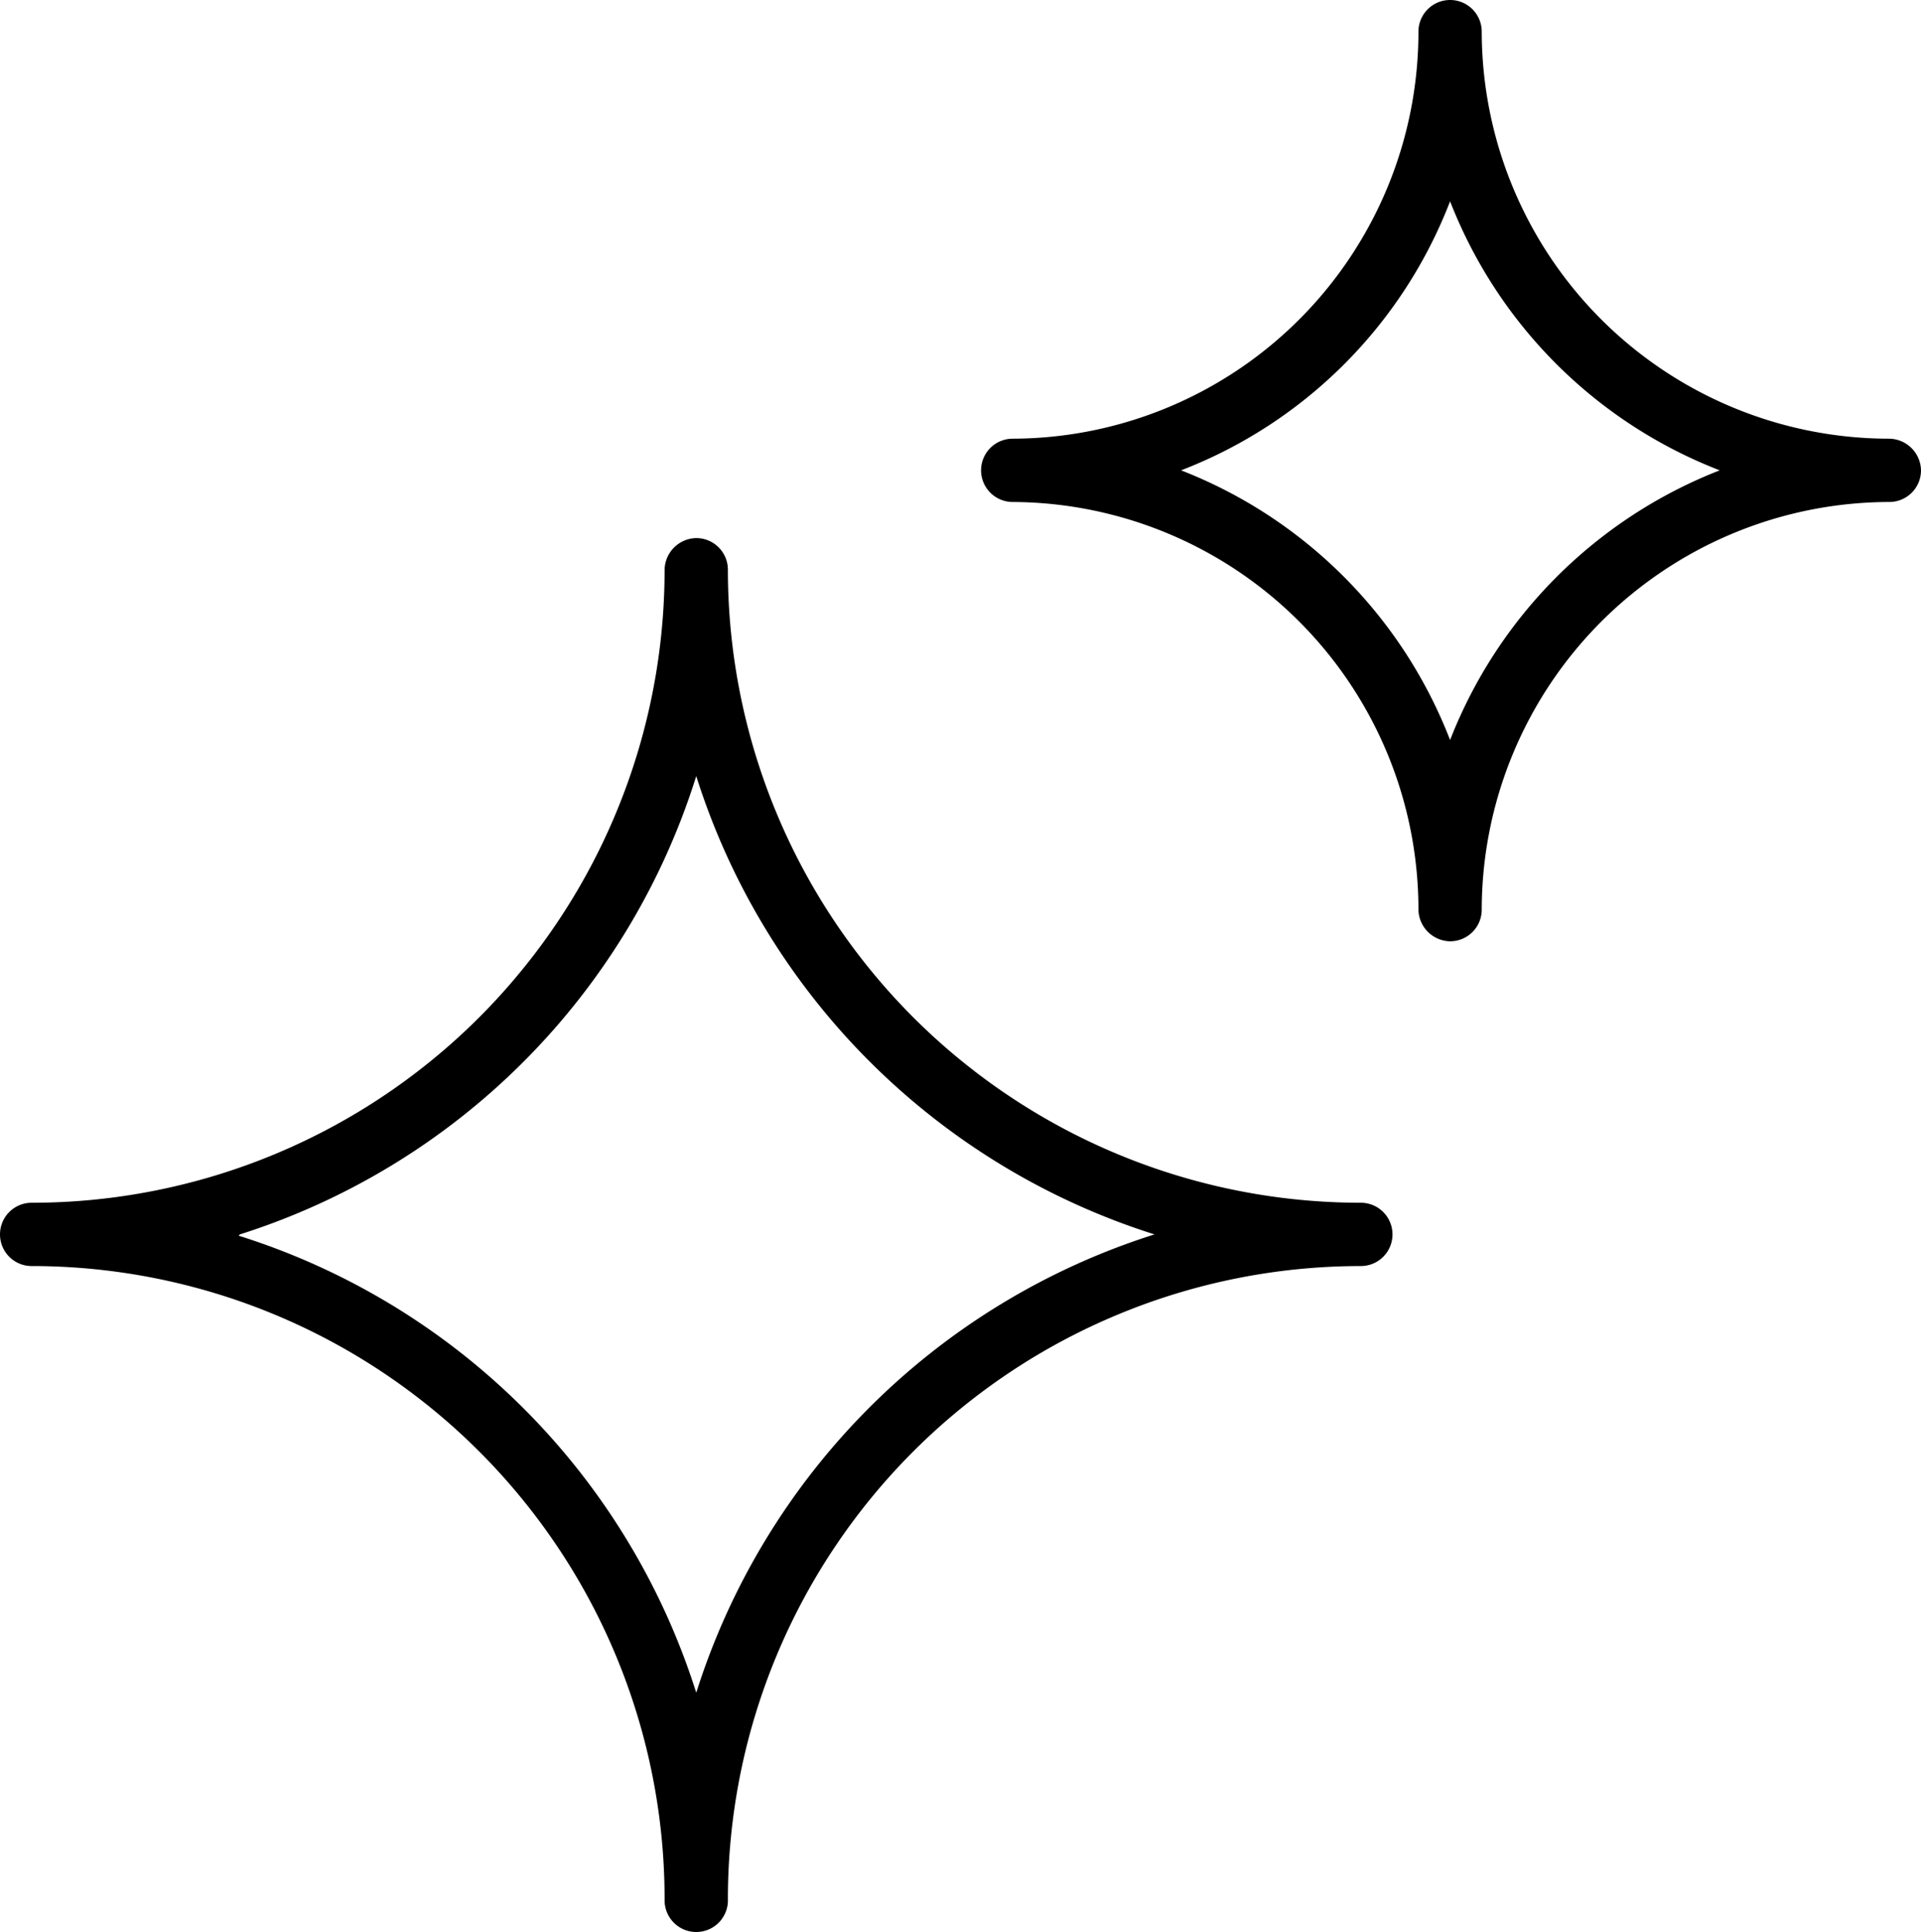 <svg xmlns="http://www.w3.org/2000/svg" viewBox="0 0 30.35 30.52"><g id="Capa_2" data-name="Capa 2"><g id="Capa_1-2" data-name="Capa 1"><path d="M11,30.52a.5.5,0,0,1-.5-.5A10,10,0,0,0,.5,20a.5.5,0,0,1-.5-.5A.5.5,0,0,1,.5,19a10,10,0,0,0,10-10,.51.51,0,0,1,.5-.5.5.5,0,0,1,.5.5,10,10,0,0,0,10,10,.5.5,0,0,1,.5.5.5.5,0,0,1-.5.5,10,10,0,0,0-10,10A.5.5,0,0,1,11,30.52Zm-7.23-11A11.06,11.06,0,0,1,11,26.74a11.1,11.1,0,0,1,7.24-7.24A11.1,11.1,0,0,1,11,12.26,11.06,11.06,0,0,1,3.79,19.5Z"/><path d="M22.91,14.87a.51.51,0,0,1-.5-.5A6.44,6.44,0,0,0,16,7.93a.5.5,0,0,1-.5-.5.5.5,0,0,1,.5-.5A6.43,6.43,0,0,0,22.41.5a.5.5,0,0,1,.5-.5.5.5,0,0,1,.5.5,6.44,6.44,0,0,0,6.44,6.43.51.51,0,0,1,.5.5.5.5,0,0,1-.5.5,6.45,6.45,0,0,0-6.44,6.44A.5.5,0,0,1,22.91,14.87ZM18.66,7.43a7.46,7.46,0,0,1,4.25,4.26,7.5,7.5,0,0,1,4.26-4.26,7.46,7.46,0,0,1-4.26-4.25A7.41,7.41,0,0,1,18.66,7.43Z"/></g></g></svg>